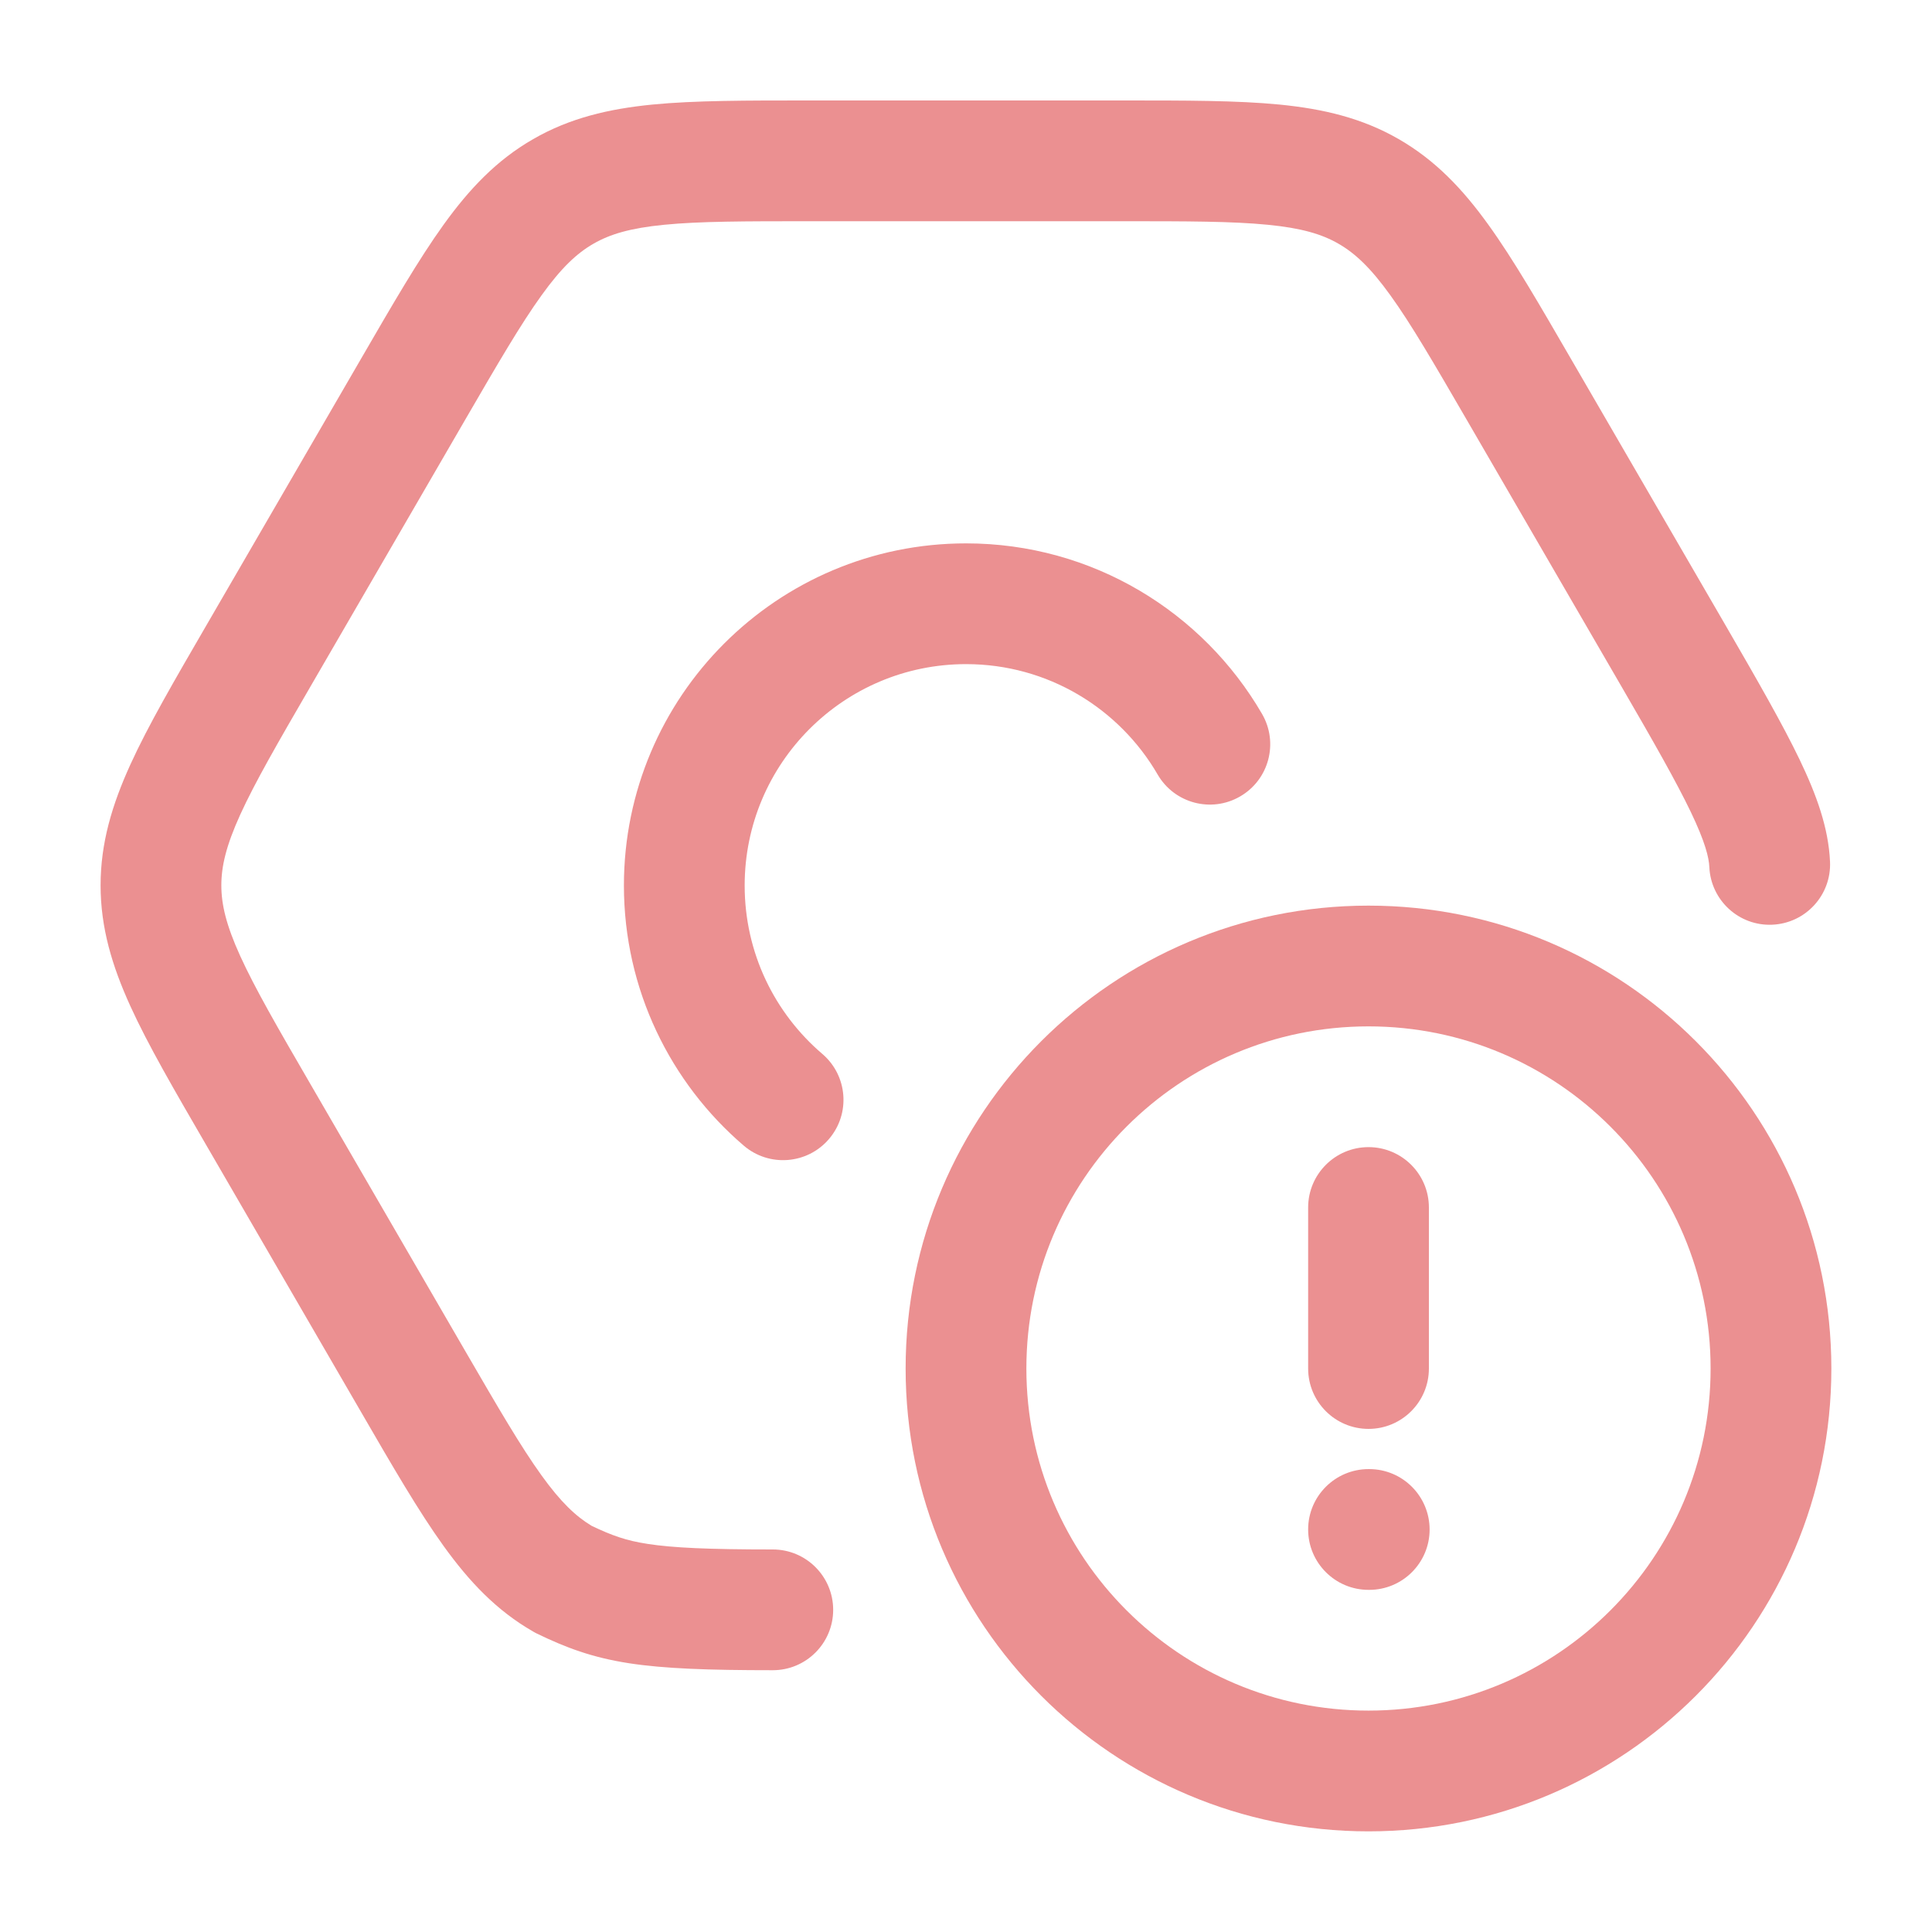 <svg width="32" height="32" viewBox="0 0 32 32" fill="none" xmlns="http://www.w3.org/2000/svg">
<path d="M28.333 22.667C28.333 19.538 25.796 17 22.667 17C19.537 17 17 19.537 17 22.667C17 25.796 19.538 28.333 22.667 28.333C25.796 28.333 28.333 25.796 28.333 22.667ZM22.679 24.333C23.231 24.333 23.678 24.781 23.679 25.333C23.679 25.885 23.231 26.333 22.679 26.333H22.667C22.115 26.333 21.667 25.885 21.667 25.333C21.667 24.781 22.115 24.333 22.667 24.333H22.679ZM21.667 22.667V20C21.667 19.448 22.115 19 22.667 19C23.219 19 23.667 19.448 23.667 20V22.667C23.667 23.219 23.219 23.667 22.667 23.667C22.115 23.667 21.667 23.219 21.667 22.667ZM30.333 22.667C30.333 26.901 26.901 30.333 22.667 30.333C18.433 30.333 15 26.901 15 22.667C15 18.433 18.433 15 22.667 15C26.901 15 30.333 18.433 30.333 22.667Z" fill="#EB9091"/>
<path d="M10.334 14.667C10.334 11.537 12.871 9 16.001 9C18.096 9 19.924 10.138 20.903 11.824C21.181 12.302 21.019 12.914 20.541 13.191C20.064 13.469 19.451 13.306 19.174 12.828C18.538 11.733 17.354 11 16.001 11C13.976 11 12.334 12.642 12.334 14.667C12.334 15.783 12.831 16.782 13.62 17.456C14.04 17.815 14.09 18.445 13.731 18.865C13.373 19.285 12.741 19.335 12.321 18.977C11.107 17.939 10.334 16.392 10.334 14.667Z" fill="#EB9091"/>
<path d="M1.666 14.664C1.666 13.962 1.856 13.33 2.159 12.664C2.453 12.018 2.886 11.275 3.414 10.365L5.979 5.944C6.504 5.038 6.934 4.296 7.347 3.722C7.773 3.13 8.225 2.652 8.831 2.304C9.437 1.955 10.078 1.804 10.804 1.732C11.508 1.663 12.367 1.664 13.416 1.664H18.582C19.631 1.664 20.49 1.663 21.194 1.732C21.92 1.804 22.561 1.955 23.167 2.304C23.773 2.653 24.226 3.13 24.652 3.722C25.066 4.296 25.495 5.038 26.02 5.944L28.585 10.365C29.117 11.283 29.529 12.002 29.809 12.585C30.087 13.165 30.286 13.711 30.311 14.273C30.335 14.825 29.907 15.292 29.355 15.316C28.804 15.341 28.337 14.913 28.312 14.361C28.305 14.204 28.245 13.95 28.005 13.449C27.766 12.951 27.398 12.303 26.855 11.368L24.29 6.947C23.745 6.008 23.372 5.366 23.029 4.891C22.7 4.433 22.444 4.195 22.17 4.037C21.896 3.879 21.561 3.778 20.999 3.723C20.415 3.665 19.67 3.664 18.582 3.664H13.416C12.328 3.664 11.584 3.665 11 3.723C10.438 3.778 10.103 3.879 9.829 4.037C9.555 4.195 9.299 4.433 8.97 4.891C8.627 5.366 8.253 6.008 7.708 6.947L5.144 11.368C4.596 12.312 4.223 12.958 3.979 13.493C3.745 14.008 3.666 14.348 3.666 14.664C3.666 14.98 3.745 15.32 3.979 15.835C4.223 16.37 4.596 17.017 5.144 17.96L7.708 22.381C8.253 23.32 8.627 23.962 8.97 24.438C9.287 24.879 9.537 25.115 9.8 25.273C10.136 25.433 10.368 25.517 10.727 25.572C11.139 25.636 11.731 25.664 12.8 25.664C13.352 25.664 13.8 26.112 13.8 26.664C13.8 27.216 13.352 27.664 12.8 27.664C11.731 27.664 11.002 27.638 10.422 27.549C9.8 27.453 9.369 27.287 8.896 27.059L8.863 27.042L8.831 27.024C8.225 26.676 7.773 26.198 7.347 25.606C6.934 25.033 6.504 24.291 5.979 23.385L3.414 18.963C2.886 18.053 2.453 17.31 2.159 16.664C1.856 15.998 1.666 15.366 1.666 14.664Z" fill="#EB9091"/>
</svg>
